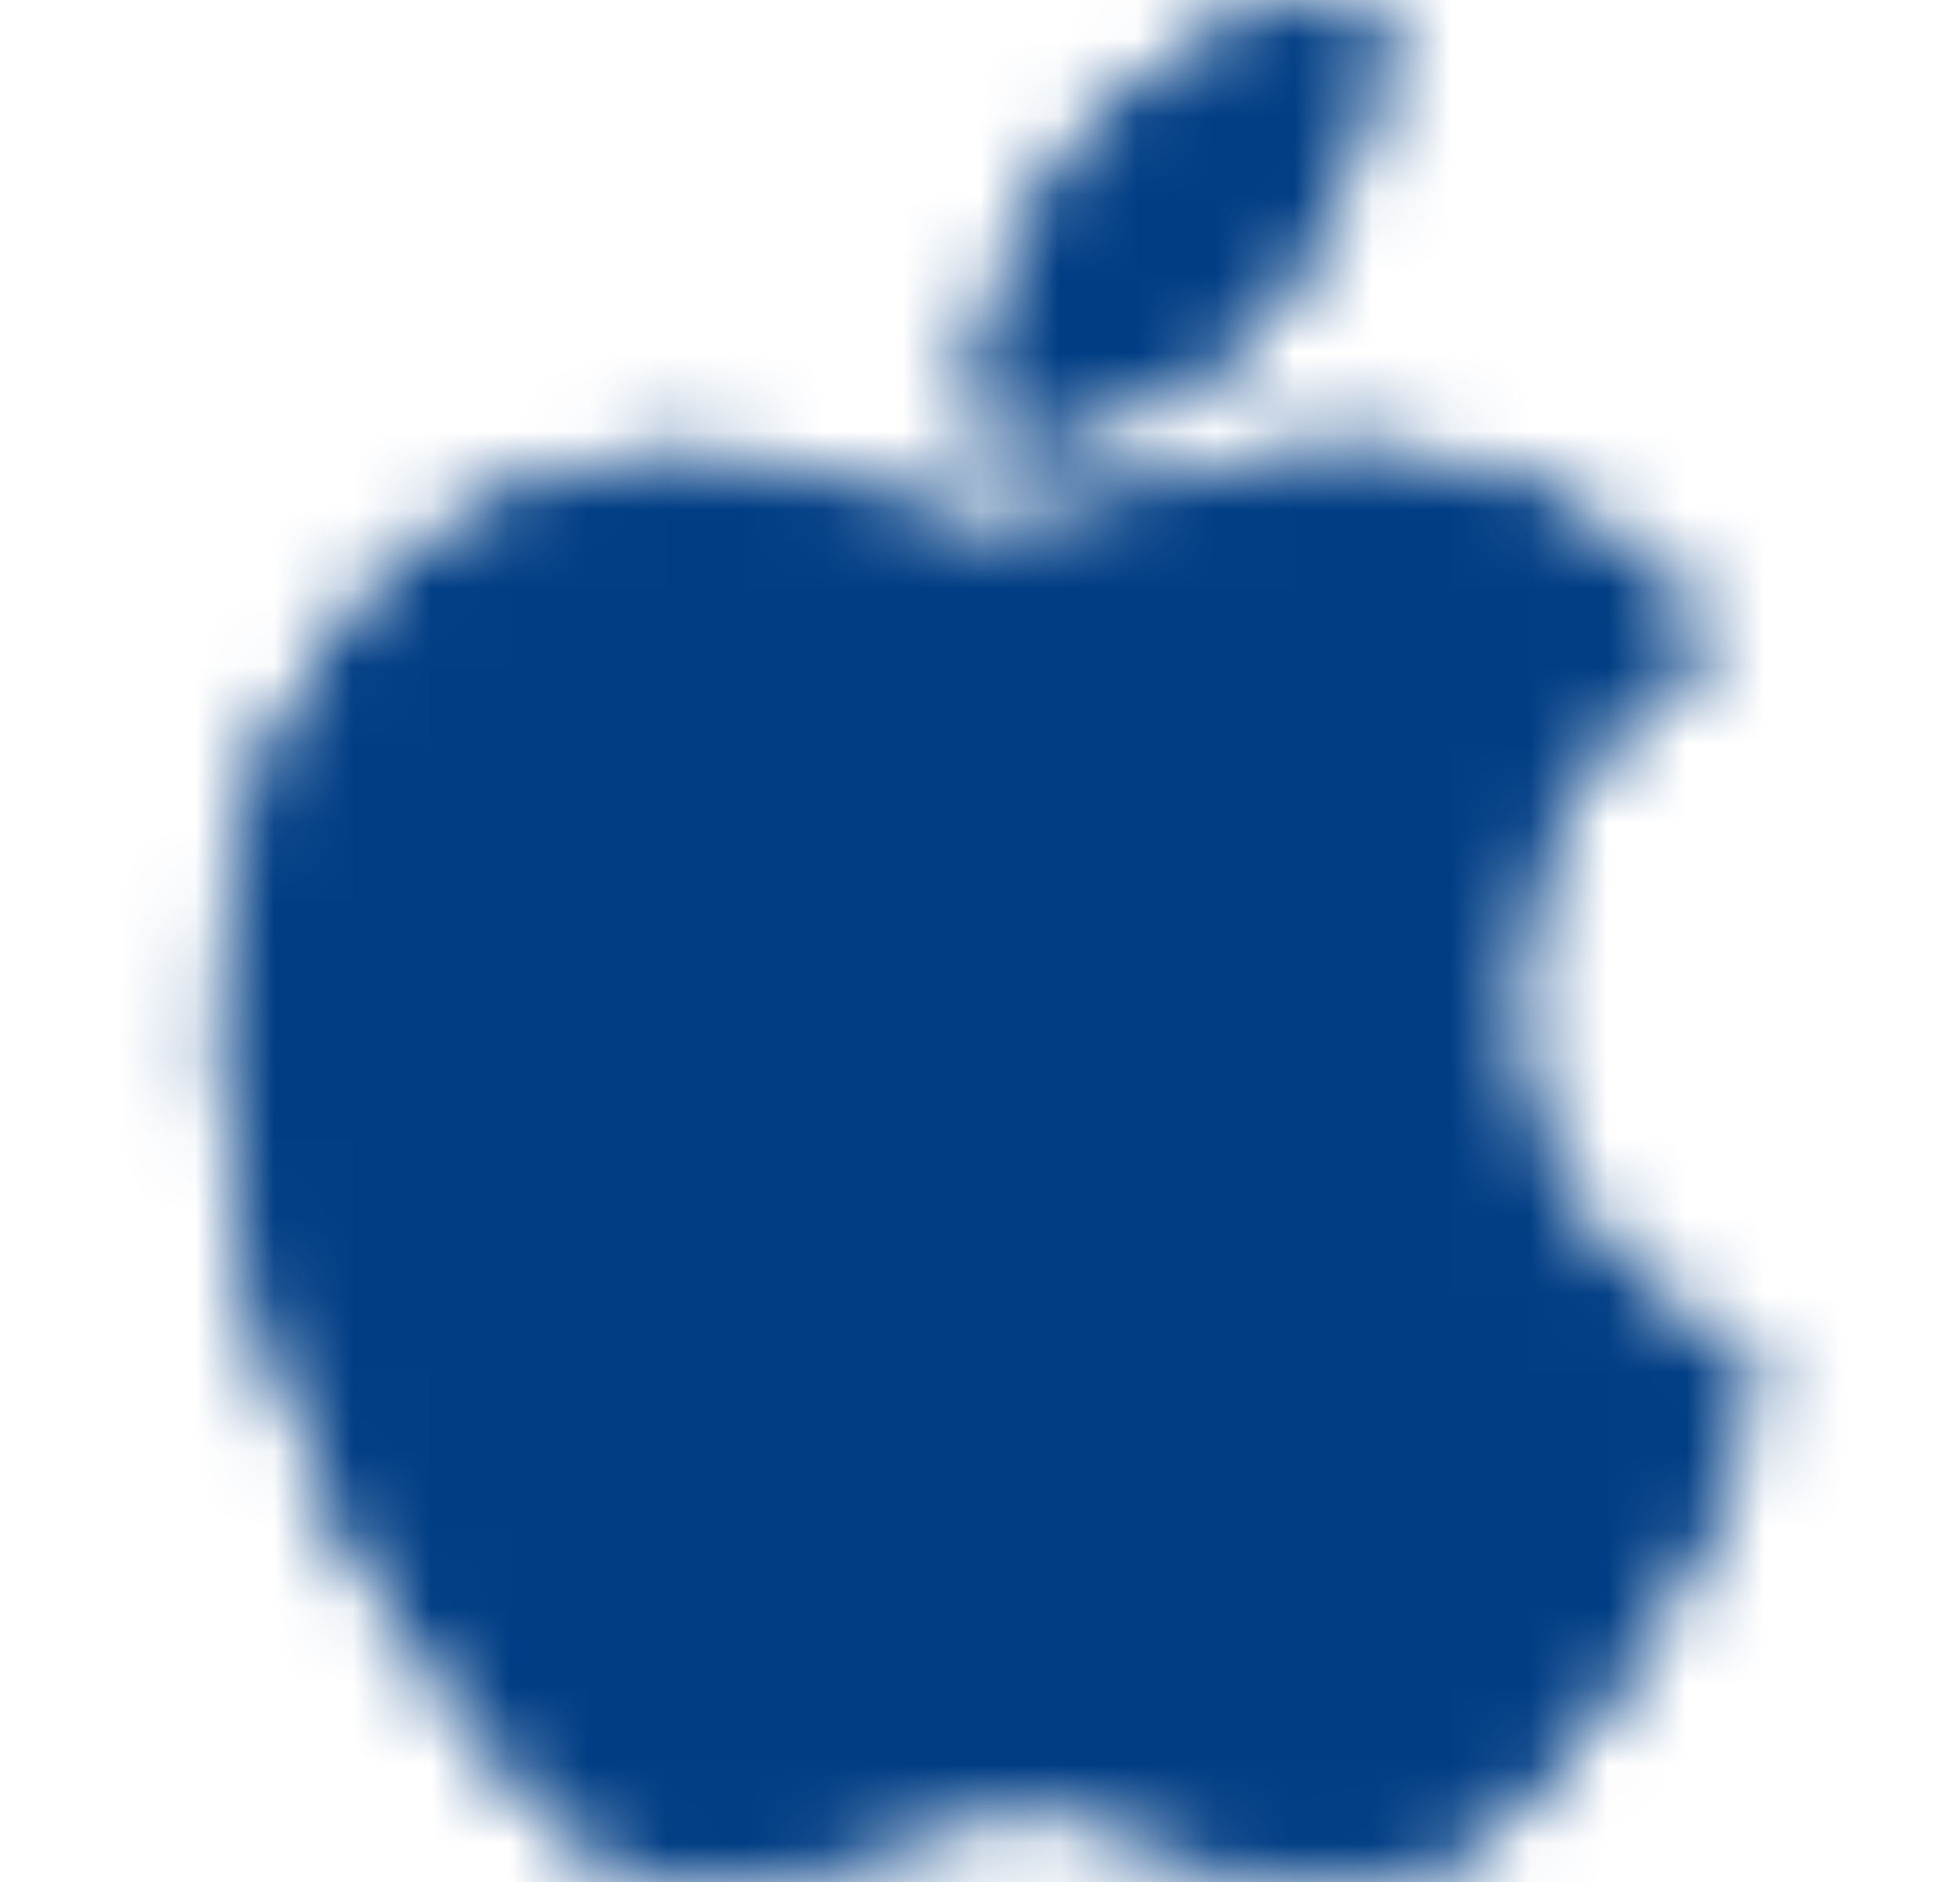 <svg width="25" height="24" viewBox="0 0 25 24" fill="none" xmlns="http://www.w3.org/2000/svg">
<g clip-path="url(#clip0_267_5352)">
<mask id="mask0_267_5352" style="mask-type:alpha" maskUnits="userSpaceOnUse" x="2" y="-1" width="21" height="25">
<path d="M17.409 0.011C17.358 -0.046 15.52 0.034 13.921 1.769C12.322 3.503 12.568 5.492 12.604 5.543C12.64 5.594 14.884 5.674 16.317 3.656C17.749 1.639 17.46 0.07 17.409 0.011ZM22.38 17.611C22.308 17.467 18.892 15.76 19.21 12.478C19.528 9.194 21.723 8.294 21.757 8.197C21.792 8.099 20.862 7.012 19.876 6.461C19.153 6.073 18.352 5.851 17.532 5.81C17.37 5.806 16.807 5.668 15.651 5.984C14.889 6.193 13.171 6.868 12.699 6.895C12.225 6.922 10.815 6.112 9.298 5.897C8.328 5.71 7.299 6.094 6.562 6.389C5.827 6.683 4.429 7.52 3.451 9.745C2.473 11.968 2.985 15.49 3.351 16.585C3.717 17.678 4.288 19.471 5.26 20.779C6.124 22.255 7.27 23.279 7.749 23.627C8.227 23.975 9.577 24.206 10.513 23.728C11.266 23.266 12.625 23 13.162 23.02C13.698 23.039 14.754 23.251 15.835 23.828C16.692 24.124 17.502 24.001 18.313 23.671C19.125 23.339 20.299 22.082 21.67 19.534C22.191 18.349 22.428 17.708 22.38 17.611Z" fill="#003D84"/>
<path d="M17.409 0.011C17.358 -0.046 15.52 0.034 13.921 1.769C12.322 3.503 12.568 5.492 12.604 5.543C12.64 5.594 14.884 5.674 16.317 3.656C17.749 1.639 17.46 0.07 17.409 0.011ZM22.38 17.611C22.308 17.467 18.892 15.76 19.21 12.478C19.528 9.194 21.723 8.294 21.757 8.197C21.792 8.099 20.862 7.012 19.876 6.461C19.153 6.073 18.352 5.851 17.532 5.81C17.37 5.806 16.807 5.668 15.651 5.984C14.889 6.193 13.171 6.868 12.699 6.895C12.225 6.922 10.815 6.112 9.298 5.897C8.328 5.71 7.299 6.094 6.562 6.389C5.827 6.683 4.429 7.52 3.451 9.745C2.473 11.968 2.985 15.49 3.351 16.585C3.717 17.678 4.288 19.471 5.26 20.779C6.124 22.255 7.27 23.279 7.749 23.627C8.227 23.975 9.577 24.206 10.513 23.728C11.266 23.266 12.625 23 13.162 23.02C13.698 23.039 14.754 23.251 15.835 23.828C16.692 24.124 17.502 24.001 18.313 23.671C19.125 23.339 20.299 22.082 21.67 19.534C22.191 18.349 22.428 17.708 22.38 17.611Z" fill="#003D84"/>
</mask>
<g mask="url(#mask0_267_5352)">
<rect x="0.638" y="-0" width="24" height="24" fill="#003D84"/>
</g>
</g>
<defs>
<clipPath id="clip0_267_5352">
<rect width="24" height="24" fill="white" transform="translate(0.636 -0)"/>
</clipPath>
</defs>
</svg>

